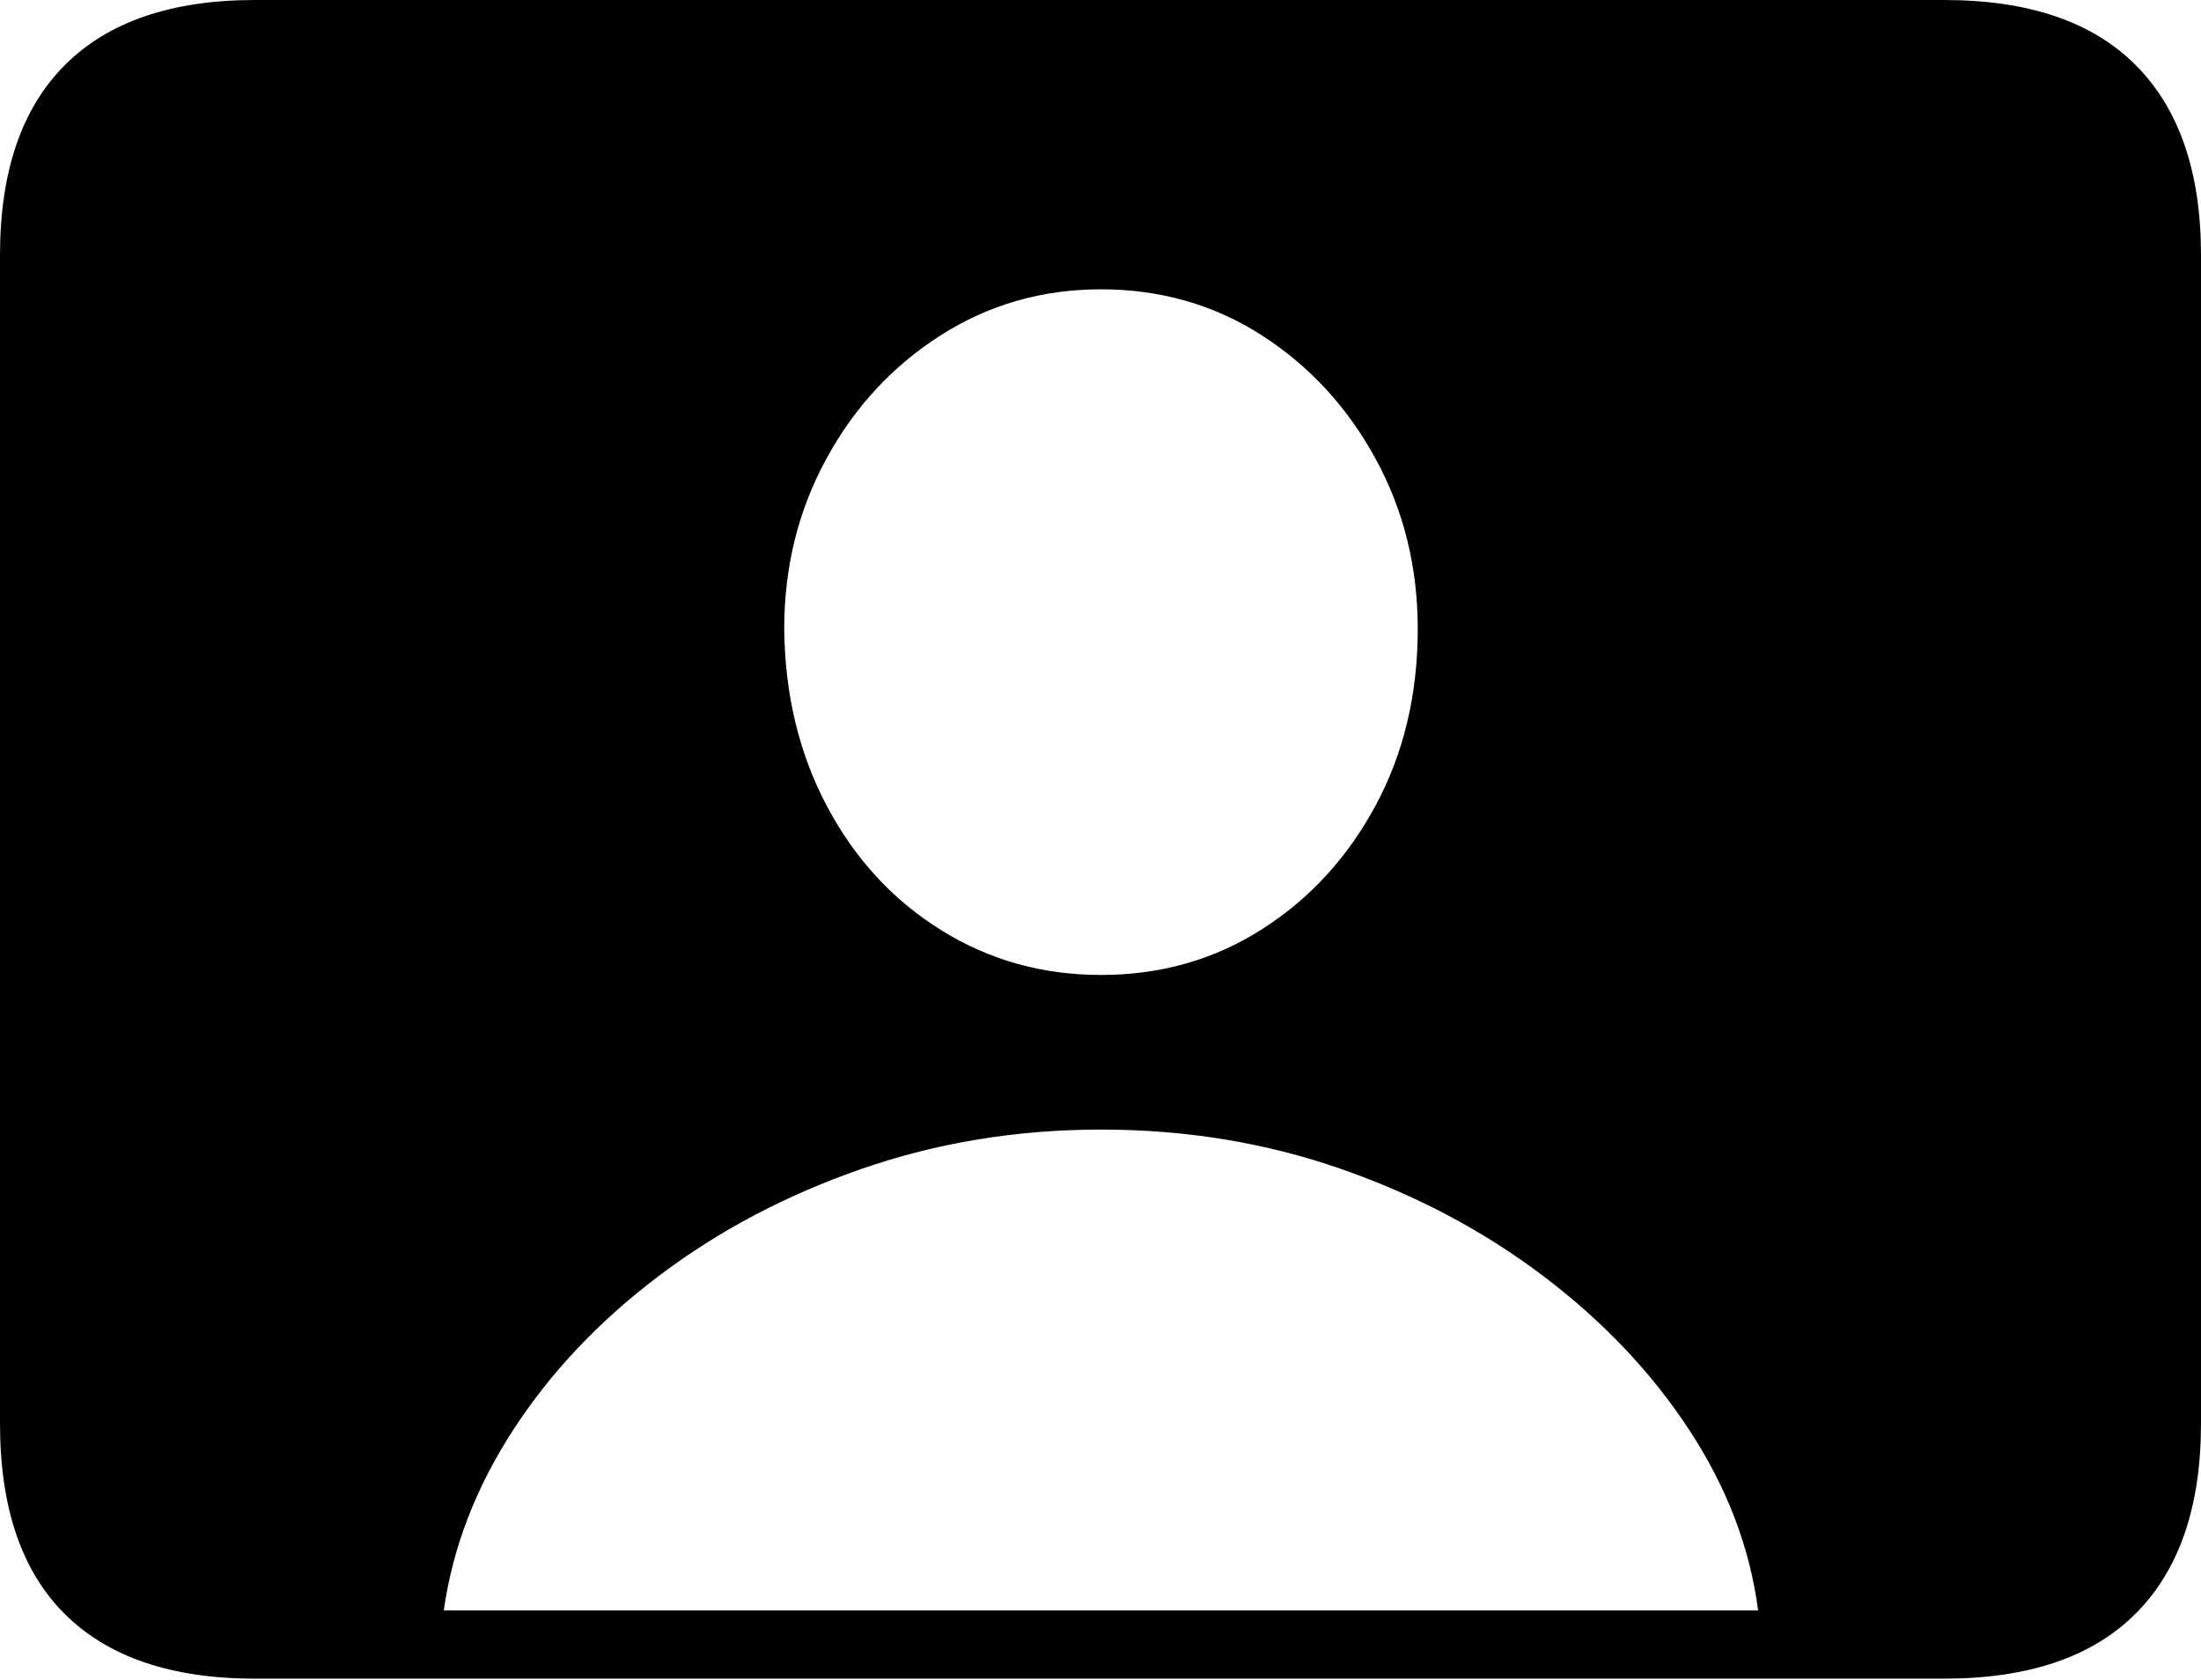 <?xml version="1.0" encoding="UTF-8"?>
<!--Generator: Apple Native CoreSVG 175-->
<!DOCTYPE svg
PUBLIC "-//W3C//DTD SVG 1.1//EN"
       "http://www.w3.org/Graphics/SVG/1.1/DTD/svg11.dtd">
<svg version="1.1" xmlns="http://www.w3.org/2000/svg" xmlns:xlink="http://www.w3.org/1999/xlink" width="22.666" height="17.295">
 <g>
  <rect height="17.295" opacity="0" width="22.666" x="0" y="0"/>
  <path d="M2.627 17.285L20.02 17.285Q21.328 17.285 21.997 16.611Q22.666 15.938 22.666 14.658L22.666 2.627Q22.666 1.348 21.997 0.674Q21.328 0 20.02 0L2.627 0Q1.338 0 0.669 0.669Q0 1.338 0 2.627L0 14.658Q0 15.957 0.669 16.621Q1.338 17.285 2.627 17.285ZM4.57 16.582Q4.707 15.615 5.283 14.727Q5.859 13.838 6.782 13.14Q7.705 12.441 8.872 12.036Q10.039 11.631 11.338 11.631Q12.646 11.631 13.809 12.036Q14.971 12.441 15.894 13.14Q16.816 13.838 17.398 14.727Q17.979 15.615 18.105 16.582ZM11.338 10.039Q10.43 10.039 9.688 9.575Q8.945 9.111 8.516 8.301Q8.086 7.49 8.076 6.475Q8.076 5.518 8.511 4.722Q8.945 3.926 9.688 3.452Q10.43 2.979 11.338 2.979Q12.256 2.979 12.993 3.452Q13.73 3.926 14.165 4.722Q14.6 5.518 14.6 6.475Q14.6 7.49 14.165 8.296Q13.73 9.102 12.993 9.57Q12.256 10.039 11.338 10.039Z" fill="#000000"/>
 </g>
</svg>
